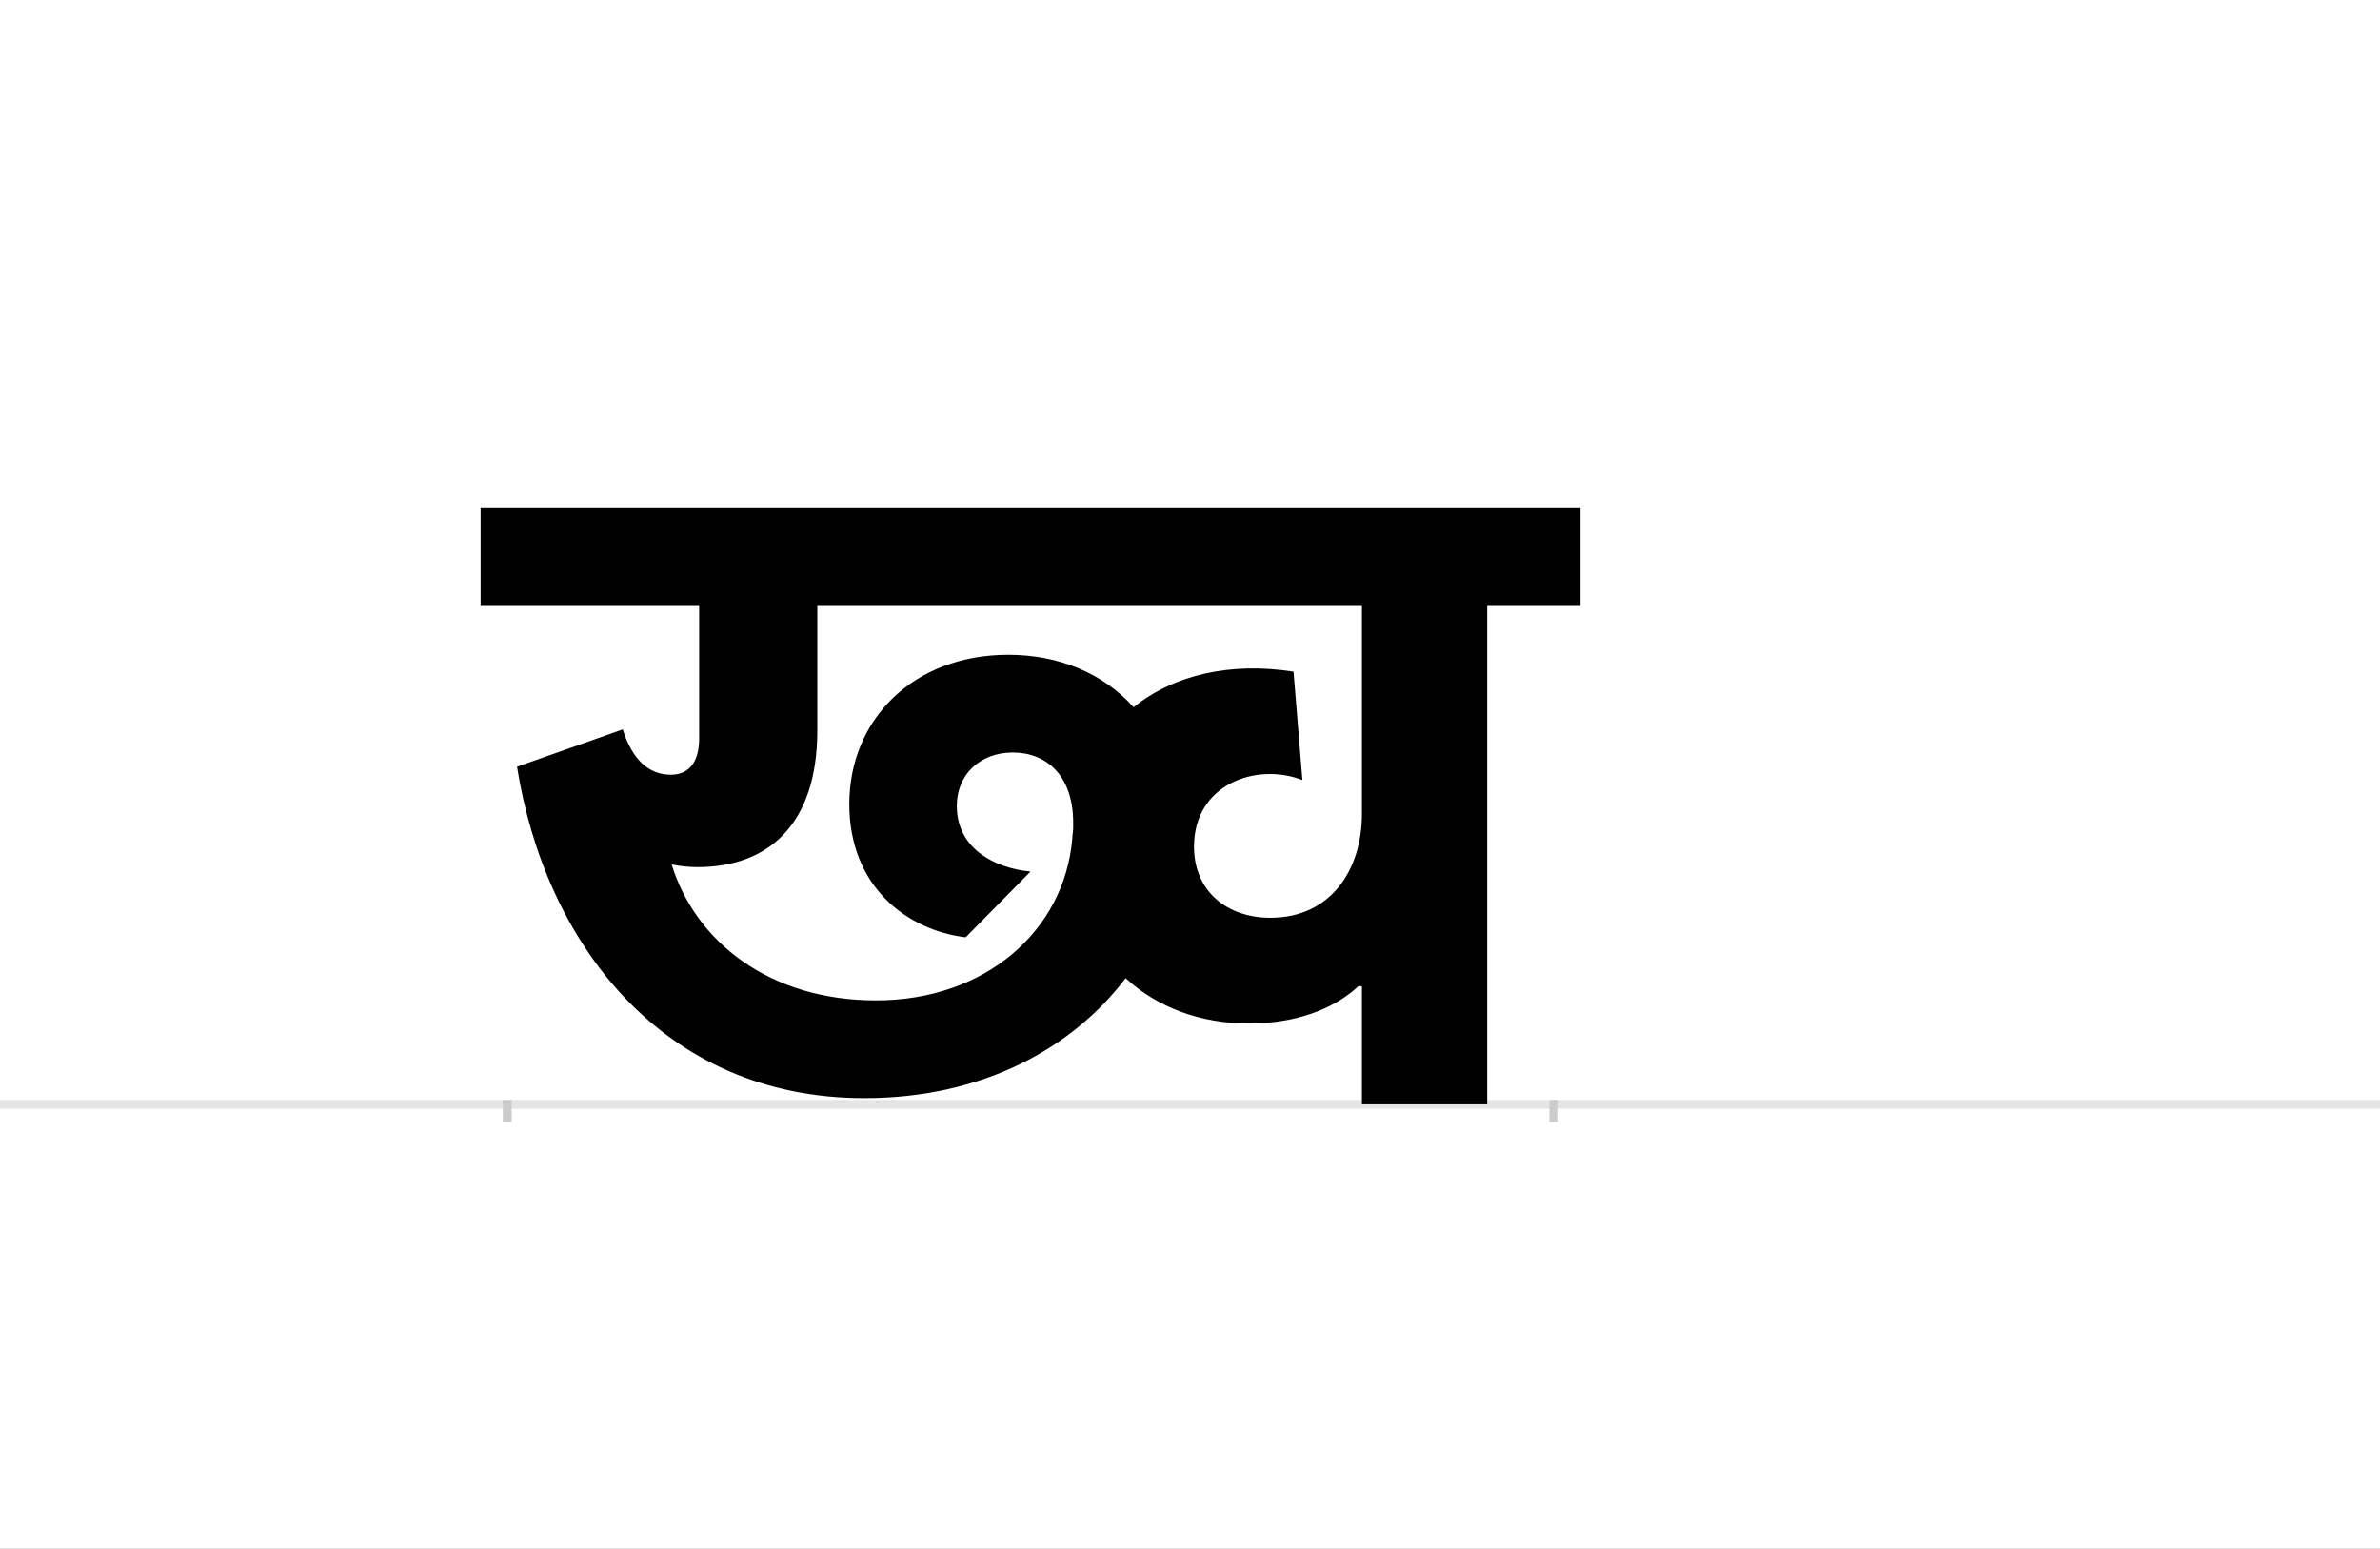 <?xml version="1.0" encoding="UTF-8"?>
<svg height="1743" version="1.1" width="2679" xmlns="http://www.w3.org/2000/svg" xmlns:xlink="http://www.w3.org/1999/xlink">
 <rect width="100%" height="100%" fill="#808080" stroke="none"/>
 <path d="M0,0 l2679,0 l0,1743 l-2679,0 Z M0,0" fill="rgb(255,255,255)" transform="matrix(1,0,0,-1,0,1743)"/>
 <path d="M0,0 l2679,0" fill="none" stroke="rgb(229,229,229)" stroke-width="10" transform="matrix(1,0,0,-1,0,1243)"/>
 <path d="M0,5 l0,-25" fill="none" stroke="rgb(204,204,204)" stroke-width="10" transform="matrix(1,0,0,-1,571,1243)"/>
 <path d="M0,5 l0,-25" fill="none" stroke="rgb(204,204,204)" stroke-width="10" transform="matrix(1,0,0,-1,1749,1243)"/>
 <path d="M415,117 c-120,0,-203,66,-230,153 c9,-2,21,-3,29,-3 c79,0,135,47,135,154 l0,141 l613,0 l0,-235 c0,-63,-35,-117,-103,-117 c-49,0,-86,30,-86,80 c0,71,71,95,122,75 l-10,122 c-70,11,-134,-3,-180,-40 c-34,38,-84,59,-141,59 c-107,0,-179,-73,-179,-168 c0,-93,65,-142,131,-150 l73,74 c-41,4,-83,26,-83,74 c0,35,26,60,63,60 c38,0,68,-26,68,-79 c0,-2,0,-4,0,-6 c0,-4,-1,-8,-1,-12 c-9,-104,-98,-182,-221,-182 Z M1103,562 l105,0 l0,109 l-1238,0 l0,-109 l246,0 l0,-150 c0,-30,-14,-41,-32,-41 c-24,0,-43,16,-54,51 l-119,-42 c31,-196,162,-373,391,-373 c134,0,235,57,294,135 c36,-33,84,-51,139,-51 c63,0,103,23,123,42 l4,0 l0,-133 l141,0 Z M1103,562" fill="rgb(0,0,0)" transform="matrix(1,0,0,-1,571,1243)"/>
</svg>